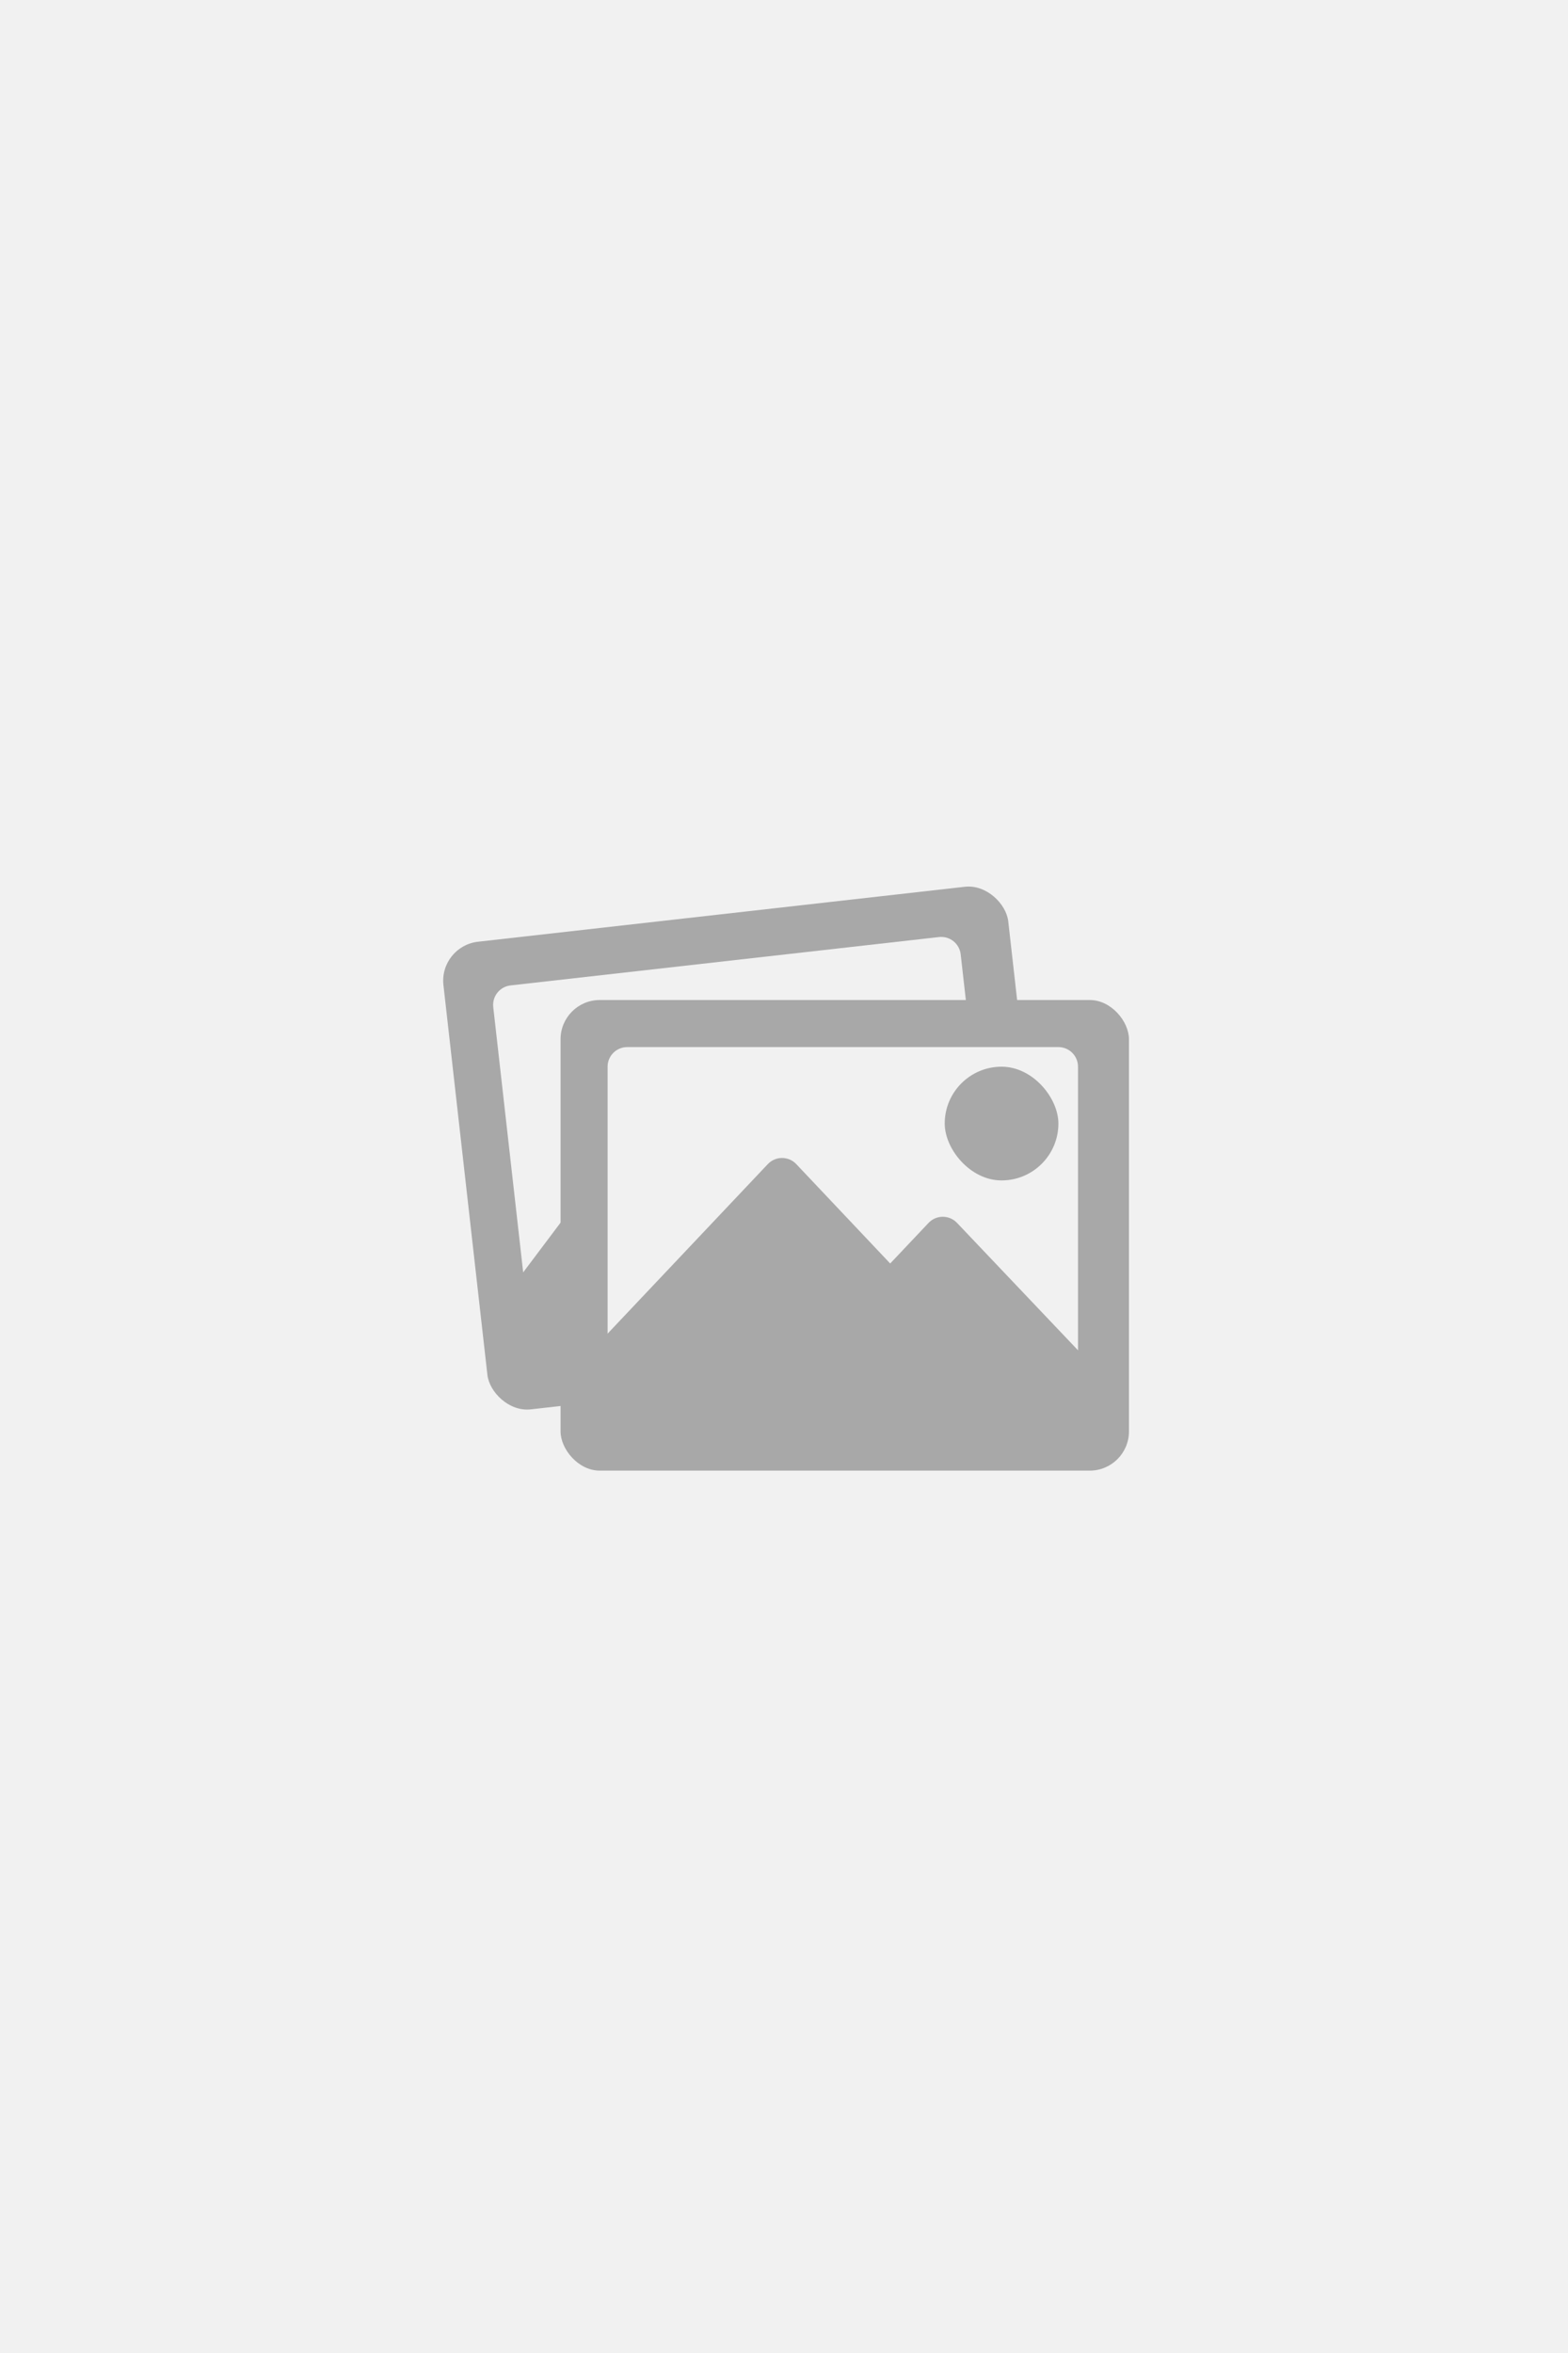 <svg width="400" height="600" viewBox="0 0 400 600" fill="none" xmlns="http://www.w3.org/2000/svg">
<rect width="400" height="600" fill="#F1F1F1"/>
<g clip-path="url(#clip0_150_20)">
<rect x="112" y="241.258" width="145" height="120" rx="10" transform="rotate(-6.438 112 241.258)" fill="#A8A8A8"/>
<path d="M125.83 256.805C125.521 254.061 127.494 251.586 130.238 251.276L239.545 238.943C242.289 238.633 244.764 240.607 245.074 243.351L253.483 317.878L134.239 331.332L125.83 256.805Z" fill="#F1F1F1"/>
<path d="M169.225 276.91C170.951 274.615 174.251 274.243 176.445 276.095L226.628 318.457C229.981 321.287 228.323 326.755 223.964 327.247L134.299 337.364C129.939 337.856 127.105 332.895 129.743 329.389L169.225 276.91Z" fill="#A8A8A8"/>
<path d="M211.656 287.208C213.379 284.917 216.672 284.541 218.867 286.385L259.776 320.749C262.967 323.43 261.67 328.609 257.592 329.47L178.229 346.221C173.709 347.175 170.423 342.014 173.2 338.323L211.656 287.208Z" fill="#A8A8A8"/>
</g>
<g clip-path="url(#clip1_150_20)">
<rect x="143" y="255" width="145" height="120" rx="10" fill="#A8A8A8"/>
<path d="M155 272C155 269.239 157.239 267 160 267H270C272.761 267 275 269.239 275 272V347H155V272Z" fill="#F1F1F1"/>
<rect x="241" y="272" width="29" height="29" rx="14.5" fill="#A8A8A8"/>
<path d="M195.867 296.843C197.839 294.756 201.161 294.756 203.133 296.843L248.25 344.565C251.264 347.753 249.004 353 244.617 353H154.383C149.996 353 147.736 347.753 150.75 344.565L195.867 296.843Z" fill="#A8A8A8"/>
<path d="M236.876 311.834C238.845 309.751 242.159 309.747 244.134 311.825L280.931 350.559C283.802 353.581 281.933 358.582 277.784 358.98L197.043 366.727C192.444 367.168 189.758 361.672 192.932 358.315L236.876 311.834Z" fill="#A8A8A8"/>
</g>
<defs>
<clipPath id="clip0_150_20">
<rect width="145" height="120" fill="white" transform="translate(112 241.258) rotate(-6.438)"/>
</clipPath>
<clipPath id="clip1_150_20">
<rect width="145" height="120" fill="white" transform="translate(143 255)"/>
</clipPath>
</defs>
</svg>
